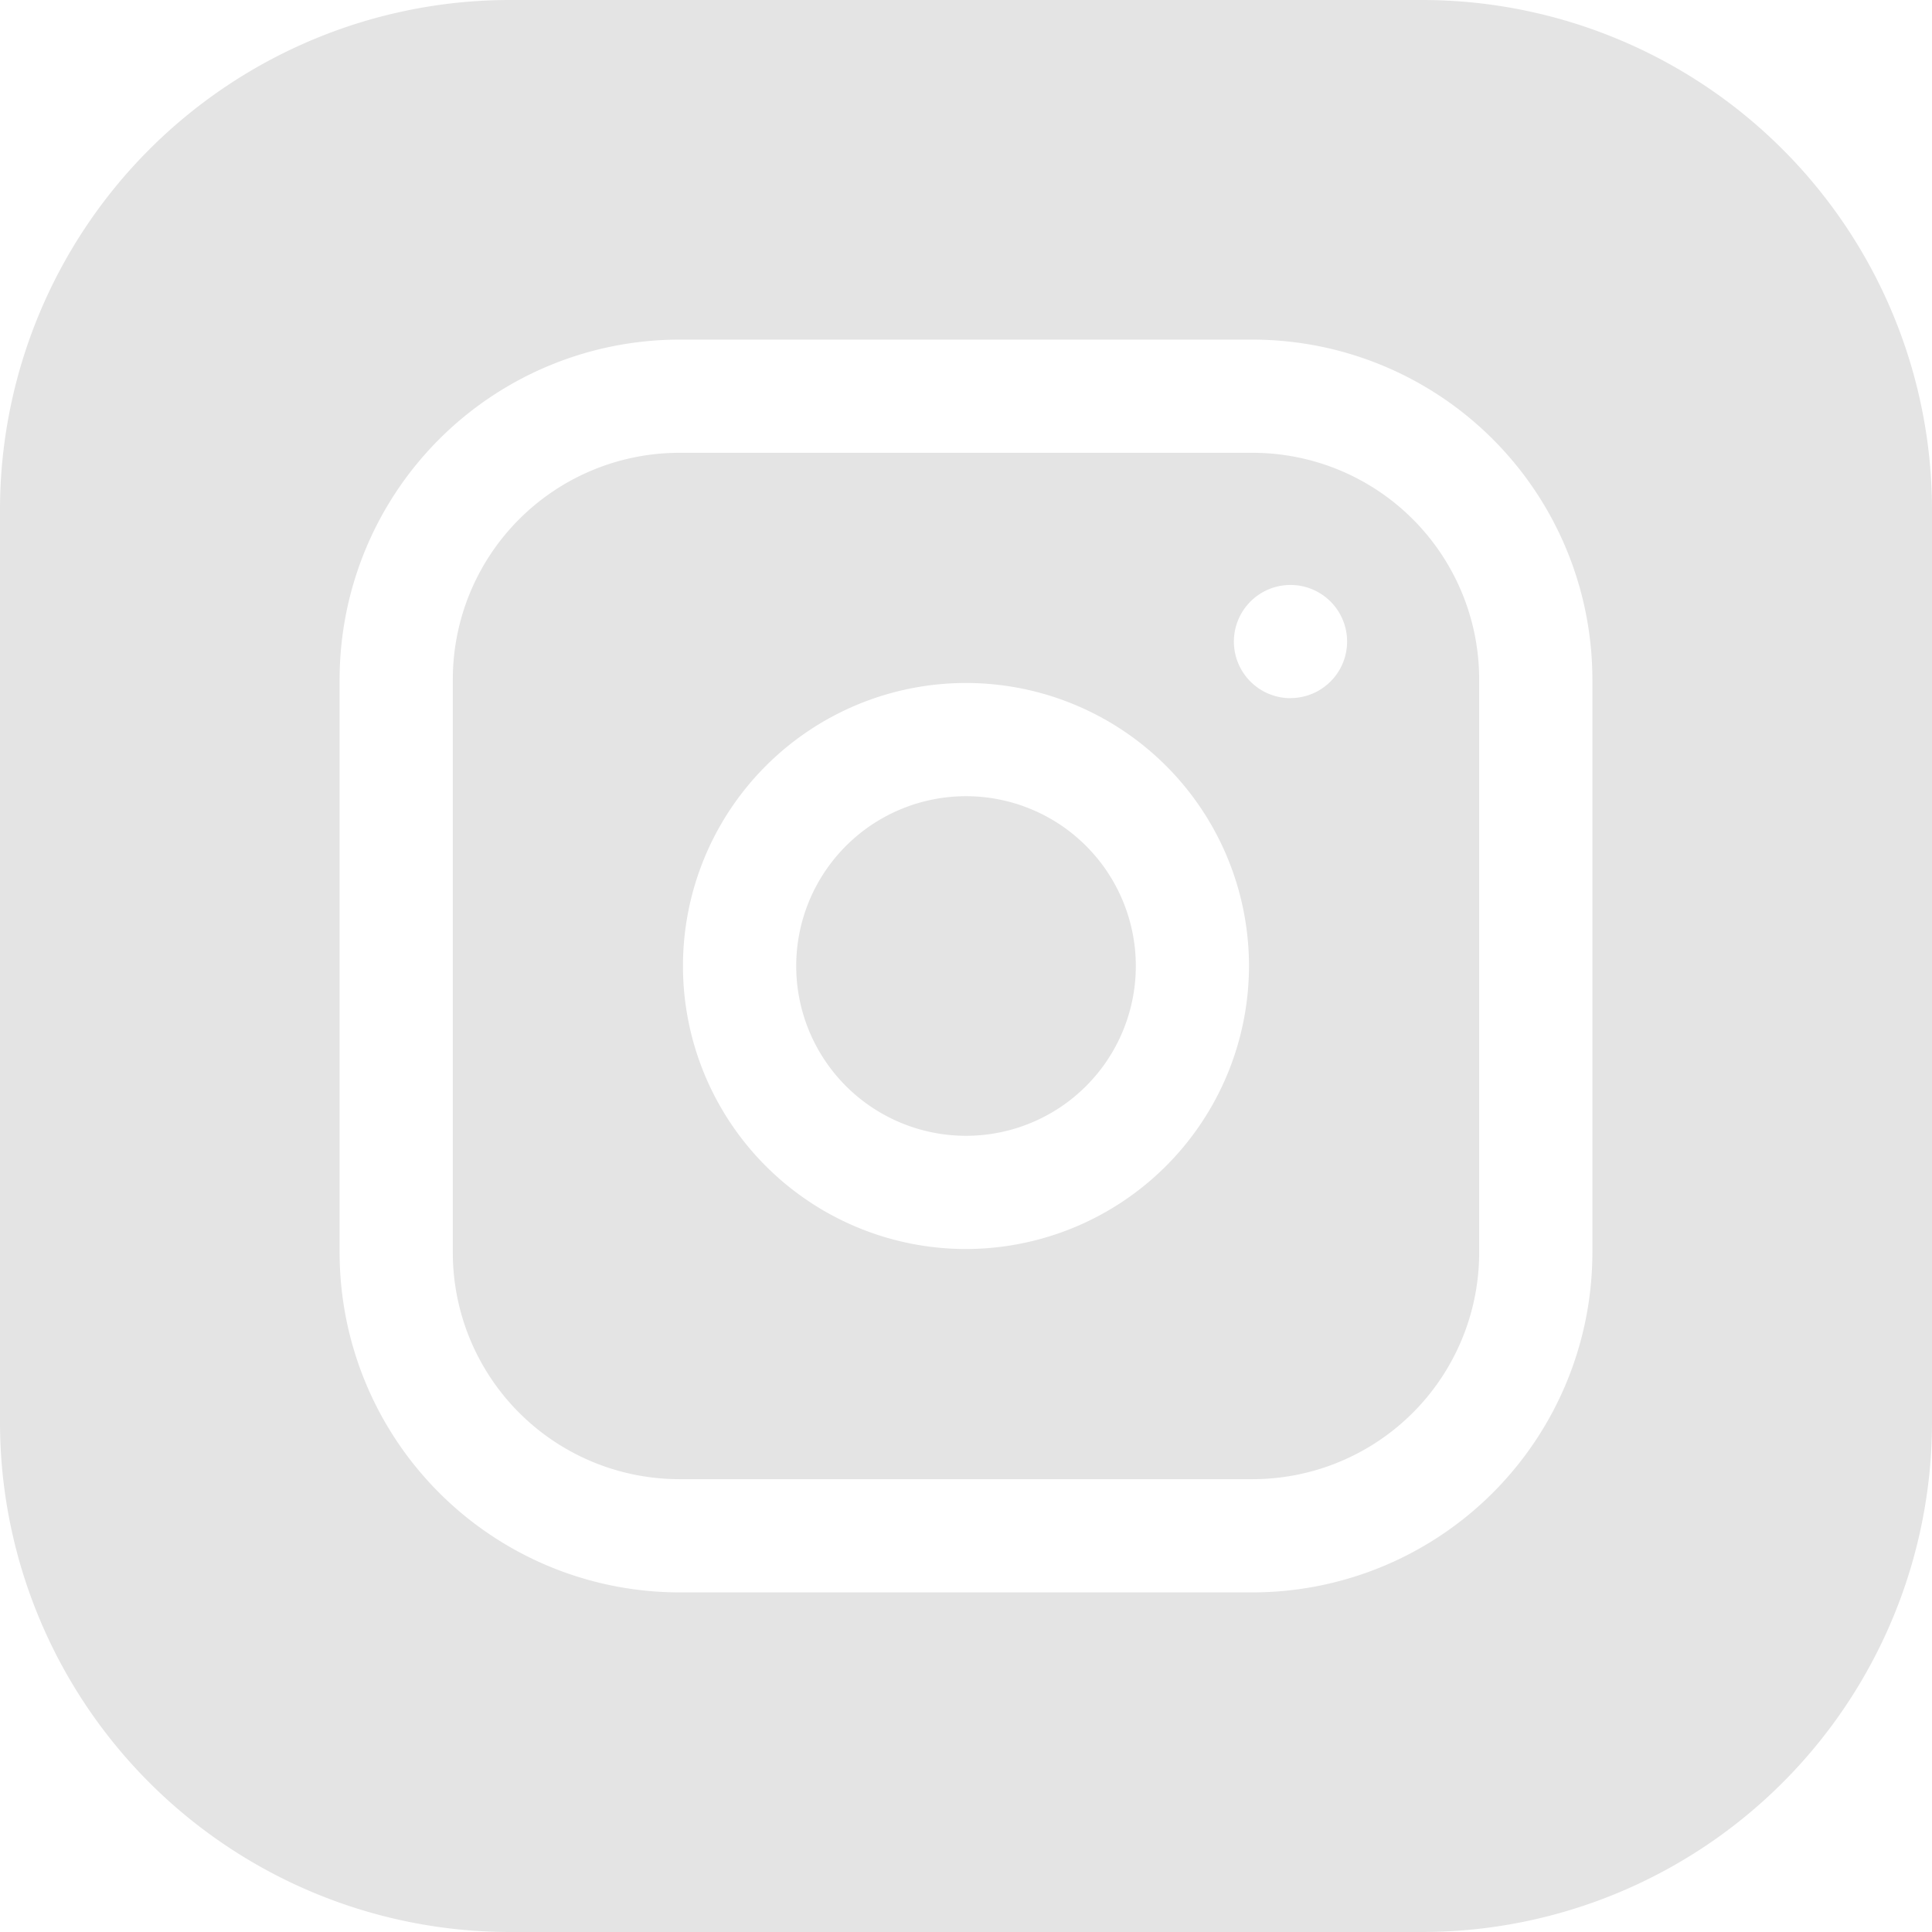 <svg id="instagram-hvid" xmlns="http://www.w3.org/2000/svg" width="100.31" height="100.31" viewBox="0 0 100.31 100.31">
  <path id="Path_209" data-name="Path 209" d="M228.633,219.816A8.816,8.816,0,1,1,219.816,211,8.817,8.817,0,0,1,228.633,219.816Zm0,0" transform="translate(-169.661 -169.661)" fill="#e4e4e4"/>
  <path id="Path_210" data-name="Path 210" d="M161.534,120H131.755A11.768,11.768,0,0,0,120,131.755v29.779a11.768,11.768,0,0,0,11.755,11.755h29.779a11.768,11.768,0,0,0,11.755-11.755V131.755A11.768,11.768,0,0,0,161.534,120Zm-14.89,41.339a14.694,14.694,0,1,1,14.694-14.694A14.71,14.71,0,0,1,146.645,161.339Zm16.849-28.6a2.939,2.939,0,1,1,2.939-2.939A2.939,2.939,0,0,1,163.494,132.735Zm0,0" transform="translate(-96.49 -96.49)" fill="#e4e4e4"/>
  <path id="Path_211" data-name="Path 211" d="M73.861,0H26.449A26.479,26.479,0,0,0,0,26.449V73.861A26.479,26.479,0,0,0,26.449,100.31H73.861A26.479,26.479,0,0,0,100.31,73.861V26.449A26.479,26.479,0,0,0,73.861,0Zm8.816,65.044A17.653,17.653,0,0,1,65.044,82.677H35.265A17.653,17.653,0,0,1,17.633,65.044V35.265A17.653,17.653,0,0,1,35.265,17.633H65.044A17.653,17.653,0,0,1,82.677,35.265Zm0,0" fill="#e4e4e4"/>
</svg>
